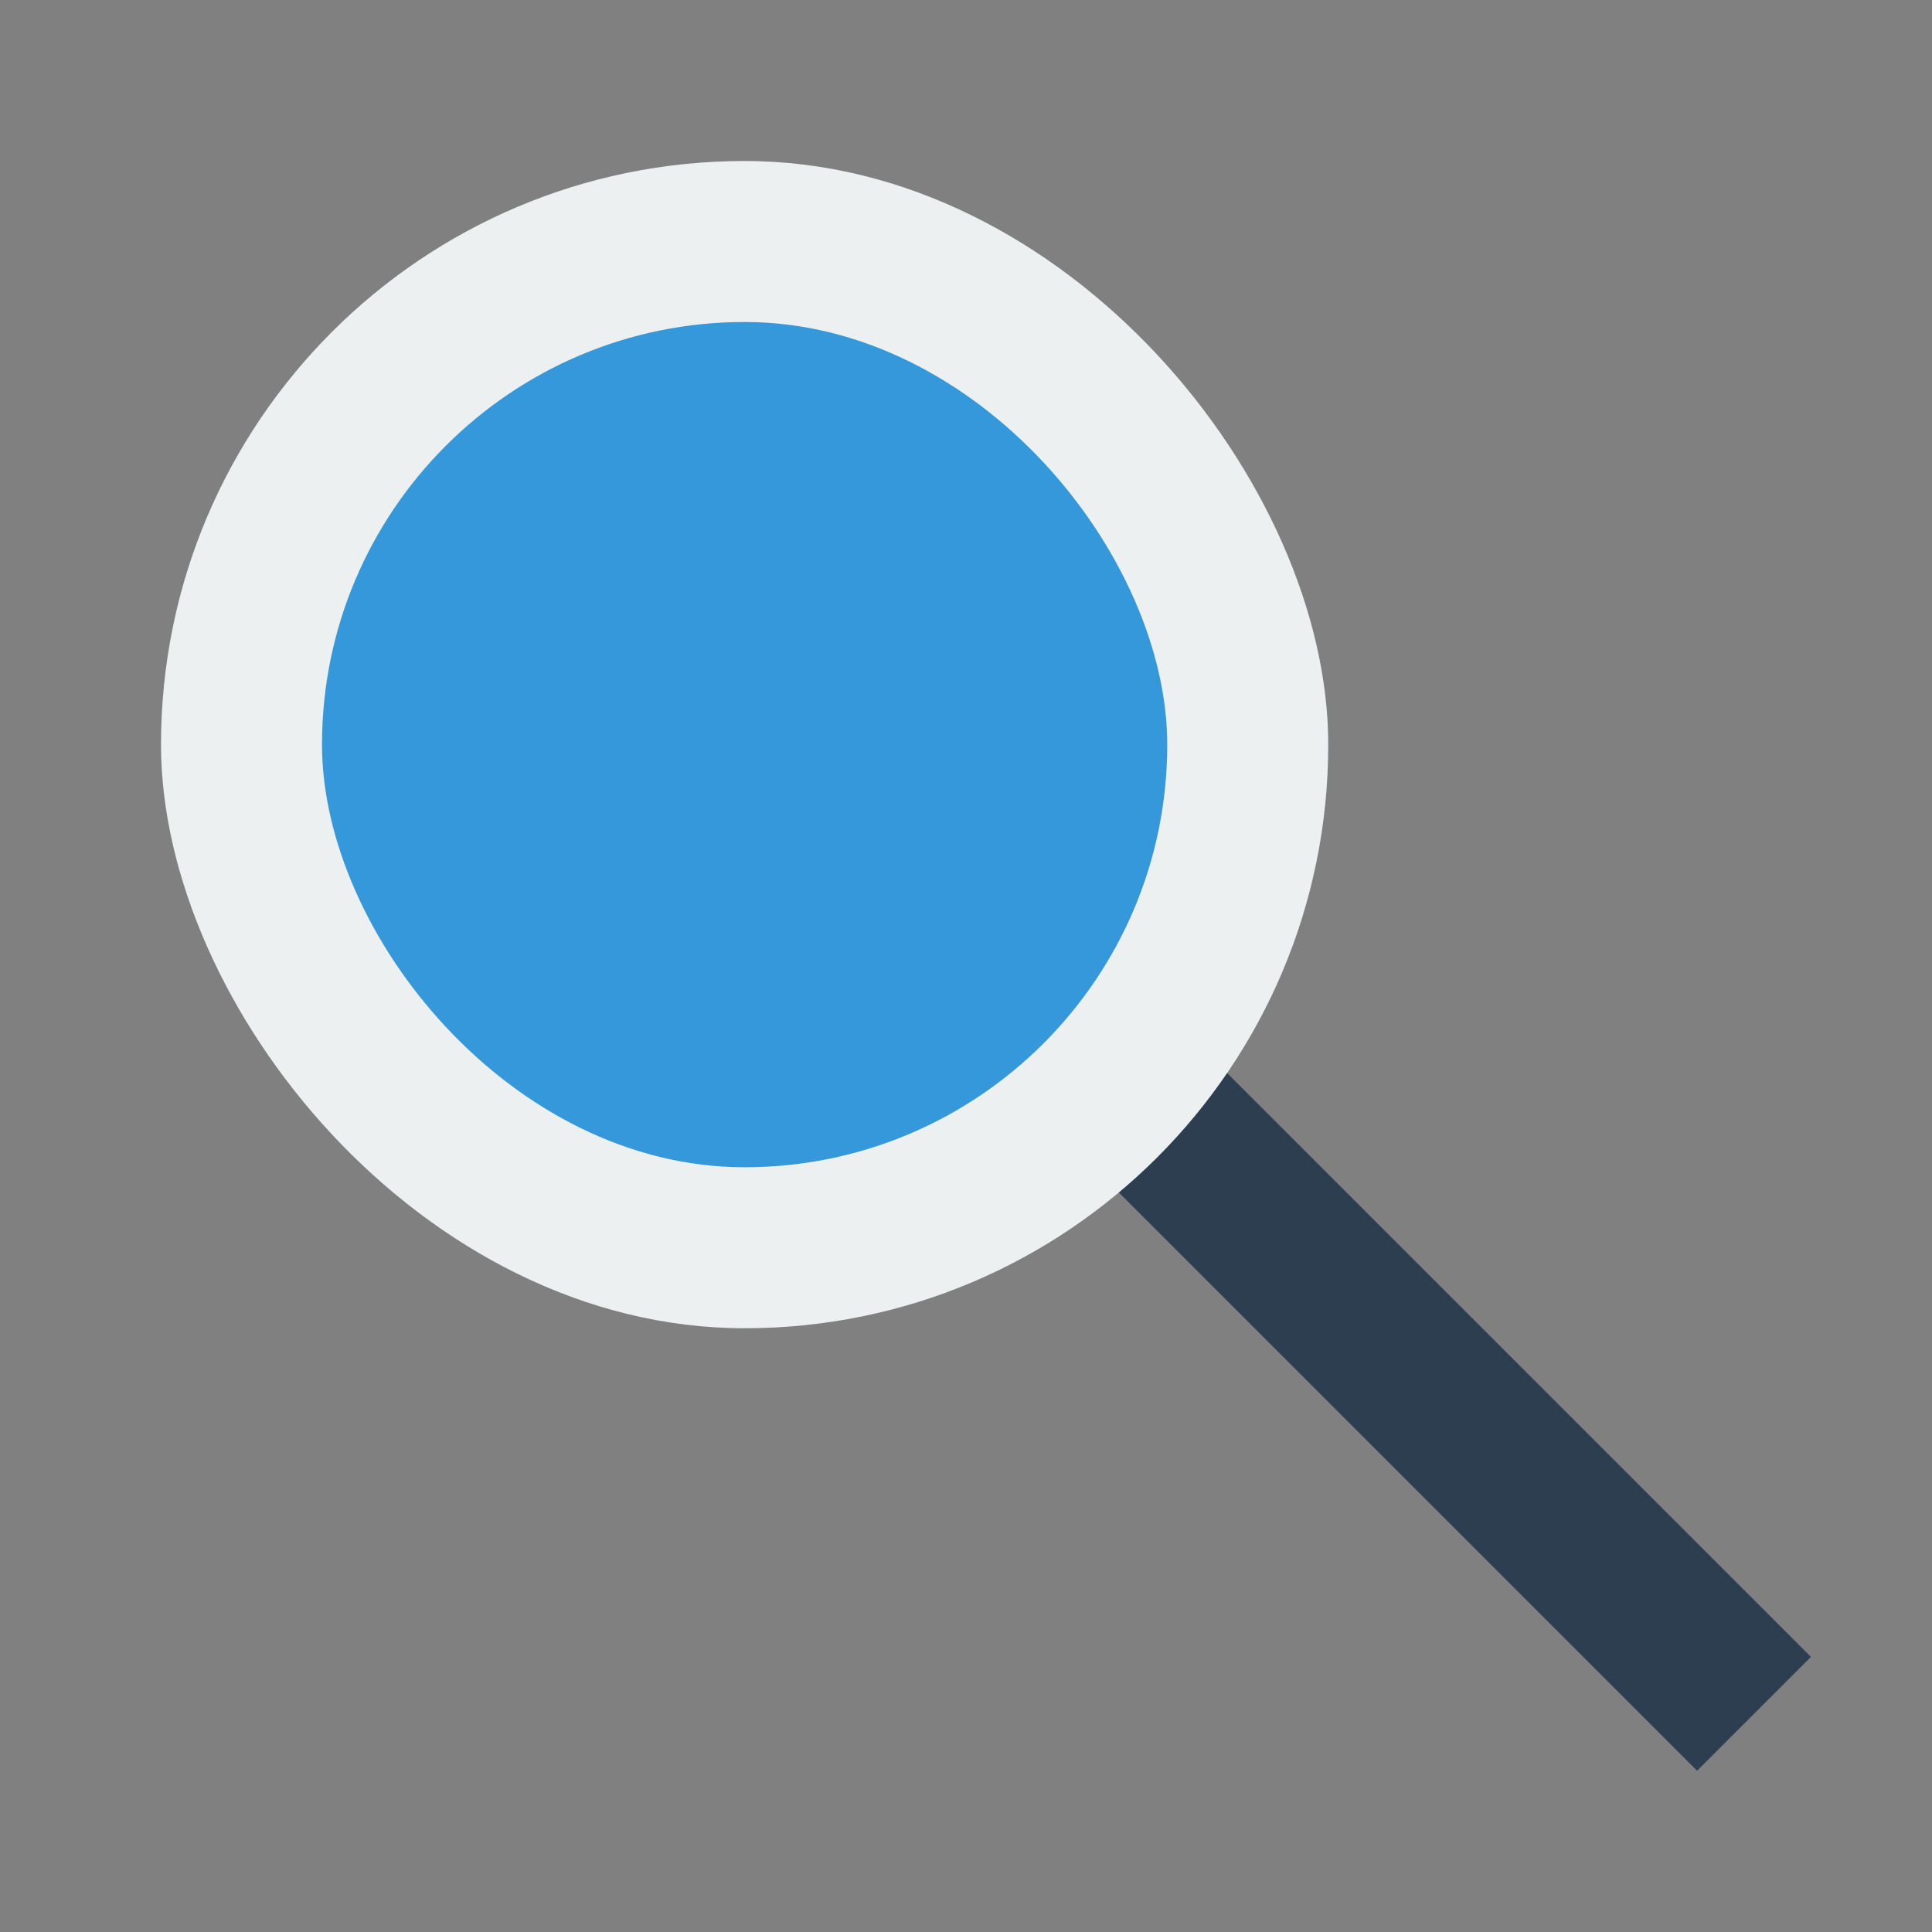 <svg xmlns="http://www.w3.org/2000/svg" width="48" height="48">
 <rect width="100%" height="100%" fill="#808080" stroke="none"/>
 <rect width="4" height="24.284" x="-1.293" y="36.648" transform="matrix(0.707,-0.707,0.707,0.707,0,0)" style="fill:#2c3e50"/>
 <rect width="29" height="29" x="4" y="4" style="fill:#ecf0f1" rx="14.5"/>
 <rect y="8" x="8" height="21" width="21" style="fill:#3498db" rx="10.5"/>
</svg>

